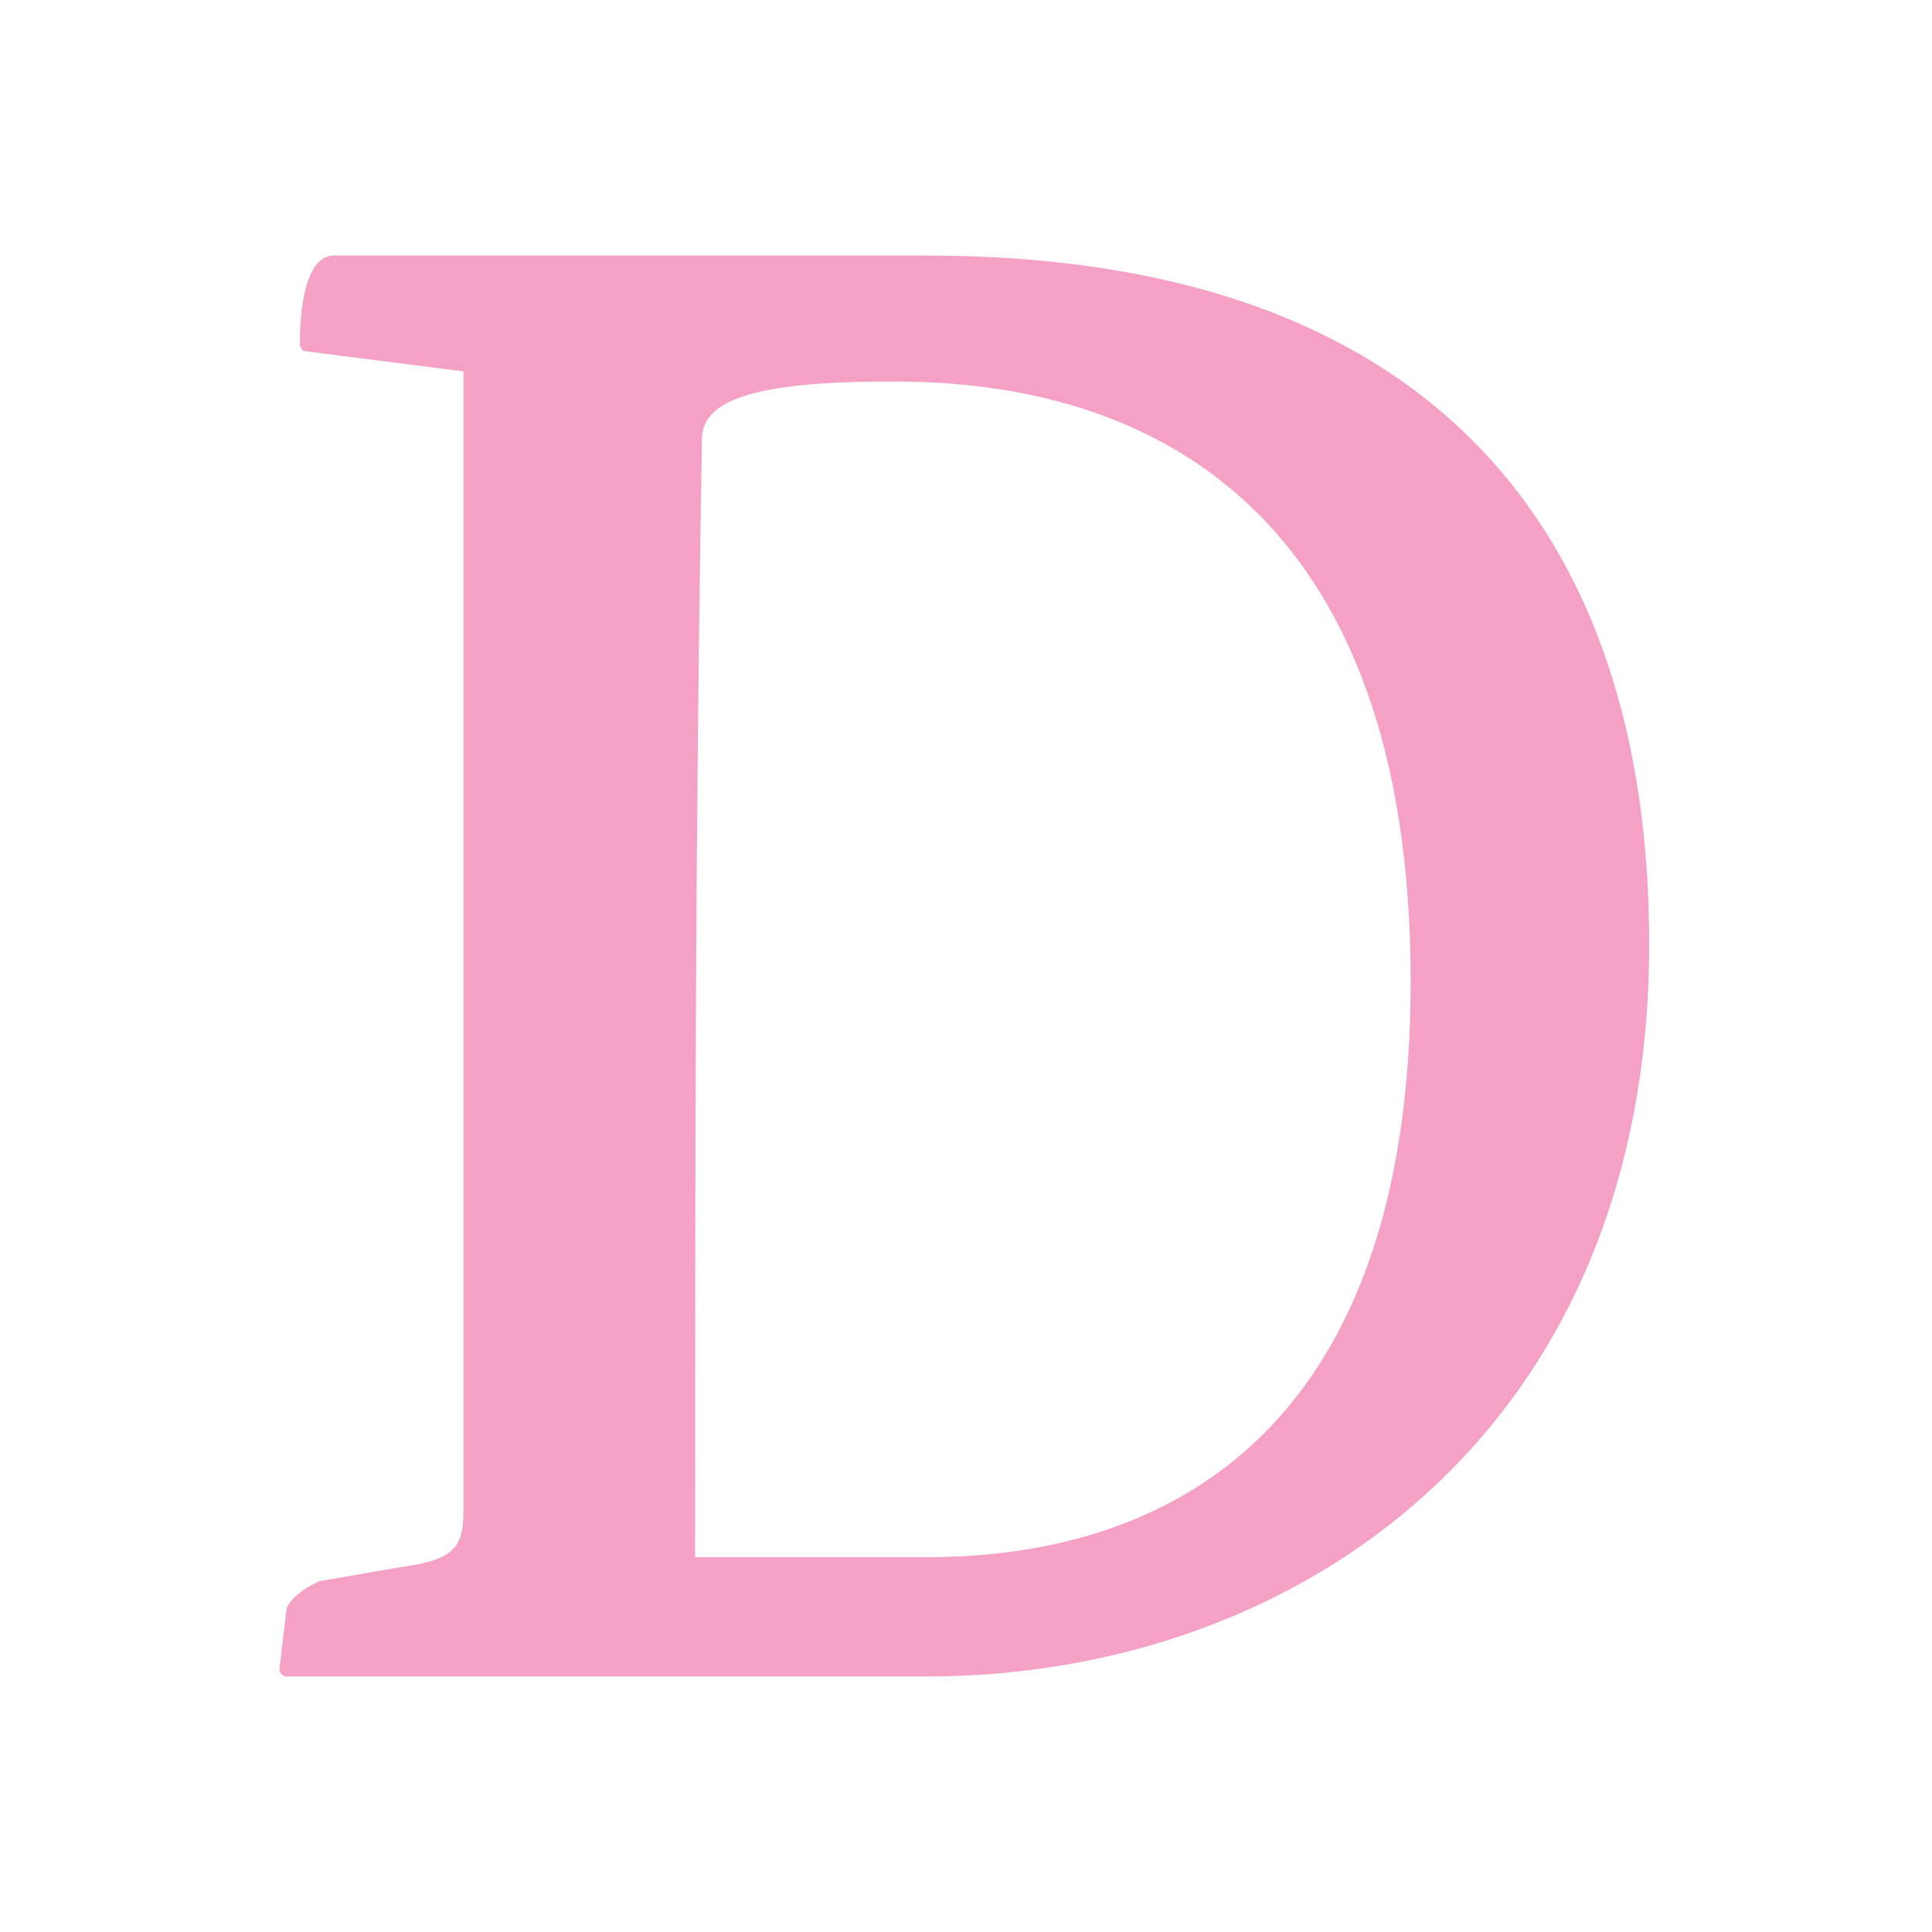 <?xml version="1.0" encoding="utf-8"?>
<!-- Generator: Adobe Illustrator 23.0.1, SVG Export Plug-In . SVG Version: 6.00 Build 0)  -->
<svg version="1.1" id="Vrstva_1" xmlns="http://www.w3.org/2000/svg" xmlns:xlink="http://www.w3.org/1999/xlink" x="0px" y="0px"
	 viewBox="0 0 56.7 56.7" style="enable-background:new 0 0 56.7 56.7;" xml:space="preserve">
<style type="text/css">
	.st0{fill:#F5A1C5;}
</style>
<path class="st0" d="M41.4,28.8c0,12.9-6.8,16.9-14.2,16.9h-6.8c0-11.3,0-20.9,0.2-32.8c0-1,1.1-1.7,5.4-1.7
	C33.9,11.1,41.4,15.1,41.4,28.8 M27.2,49.2c10.9,0,21.2-7.2,21.2-21.5c0-12.1-6.4-20.2-21.2-20.2H9.8c-0.9,0-1,1.8-1,2.6
	c0,0.1,0.1,0.2,0.1,0.2l4.7,0.6v33.5c0,1.1-0.4,1.4-1.9,1.6l-2.3,0.4c-0.5,0.2-1,0.6-1,0.9L8.2,49c0,0.1,0.1,0.2,0.2,0.2H27.2z"/>
</svg>
